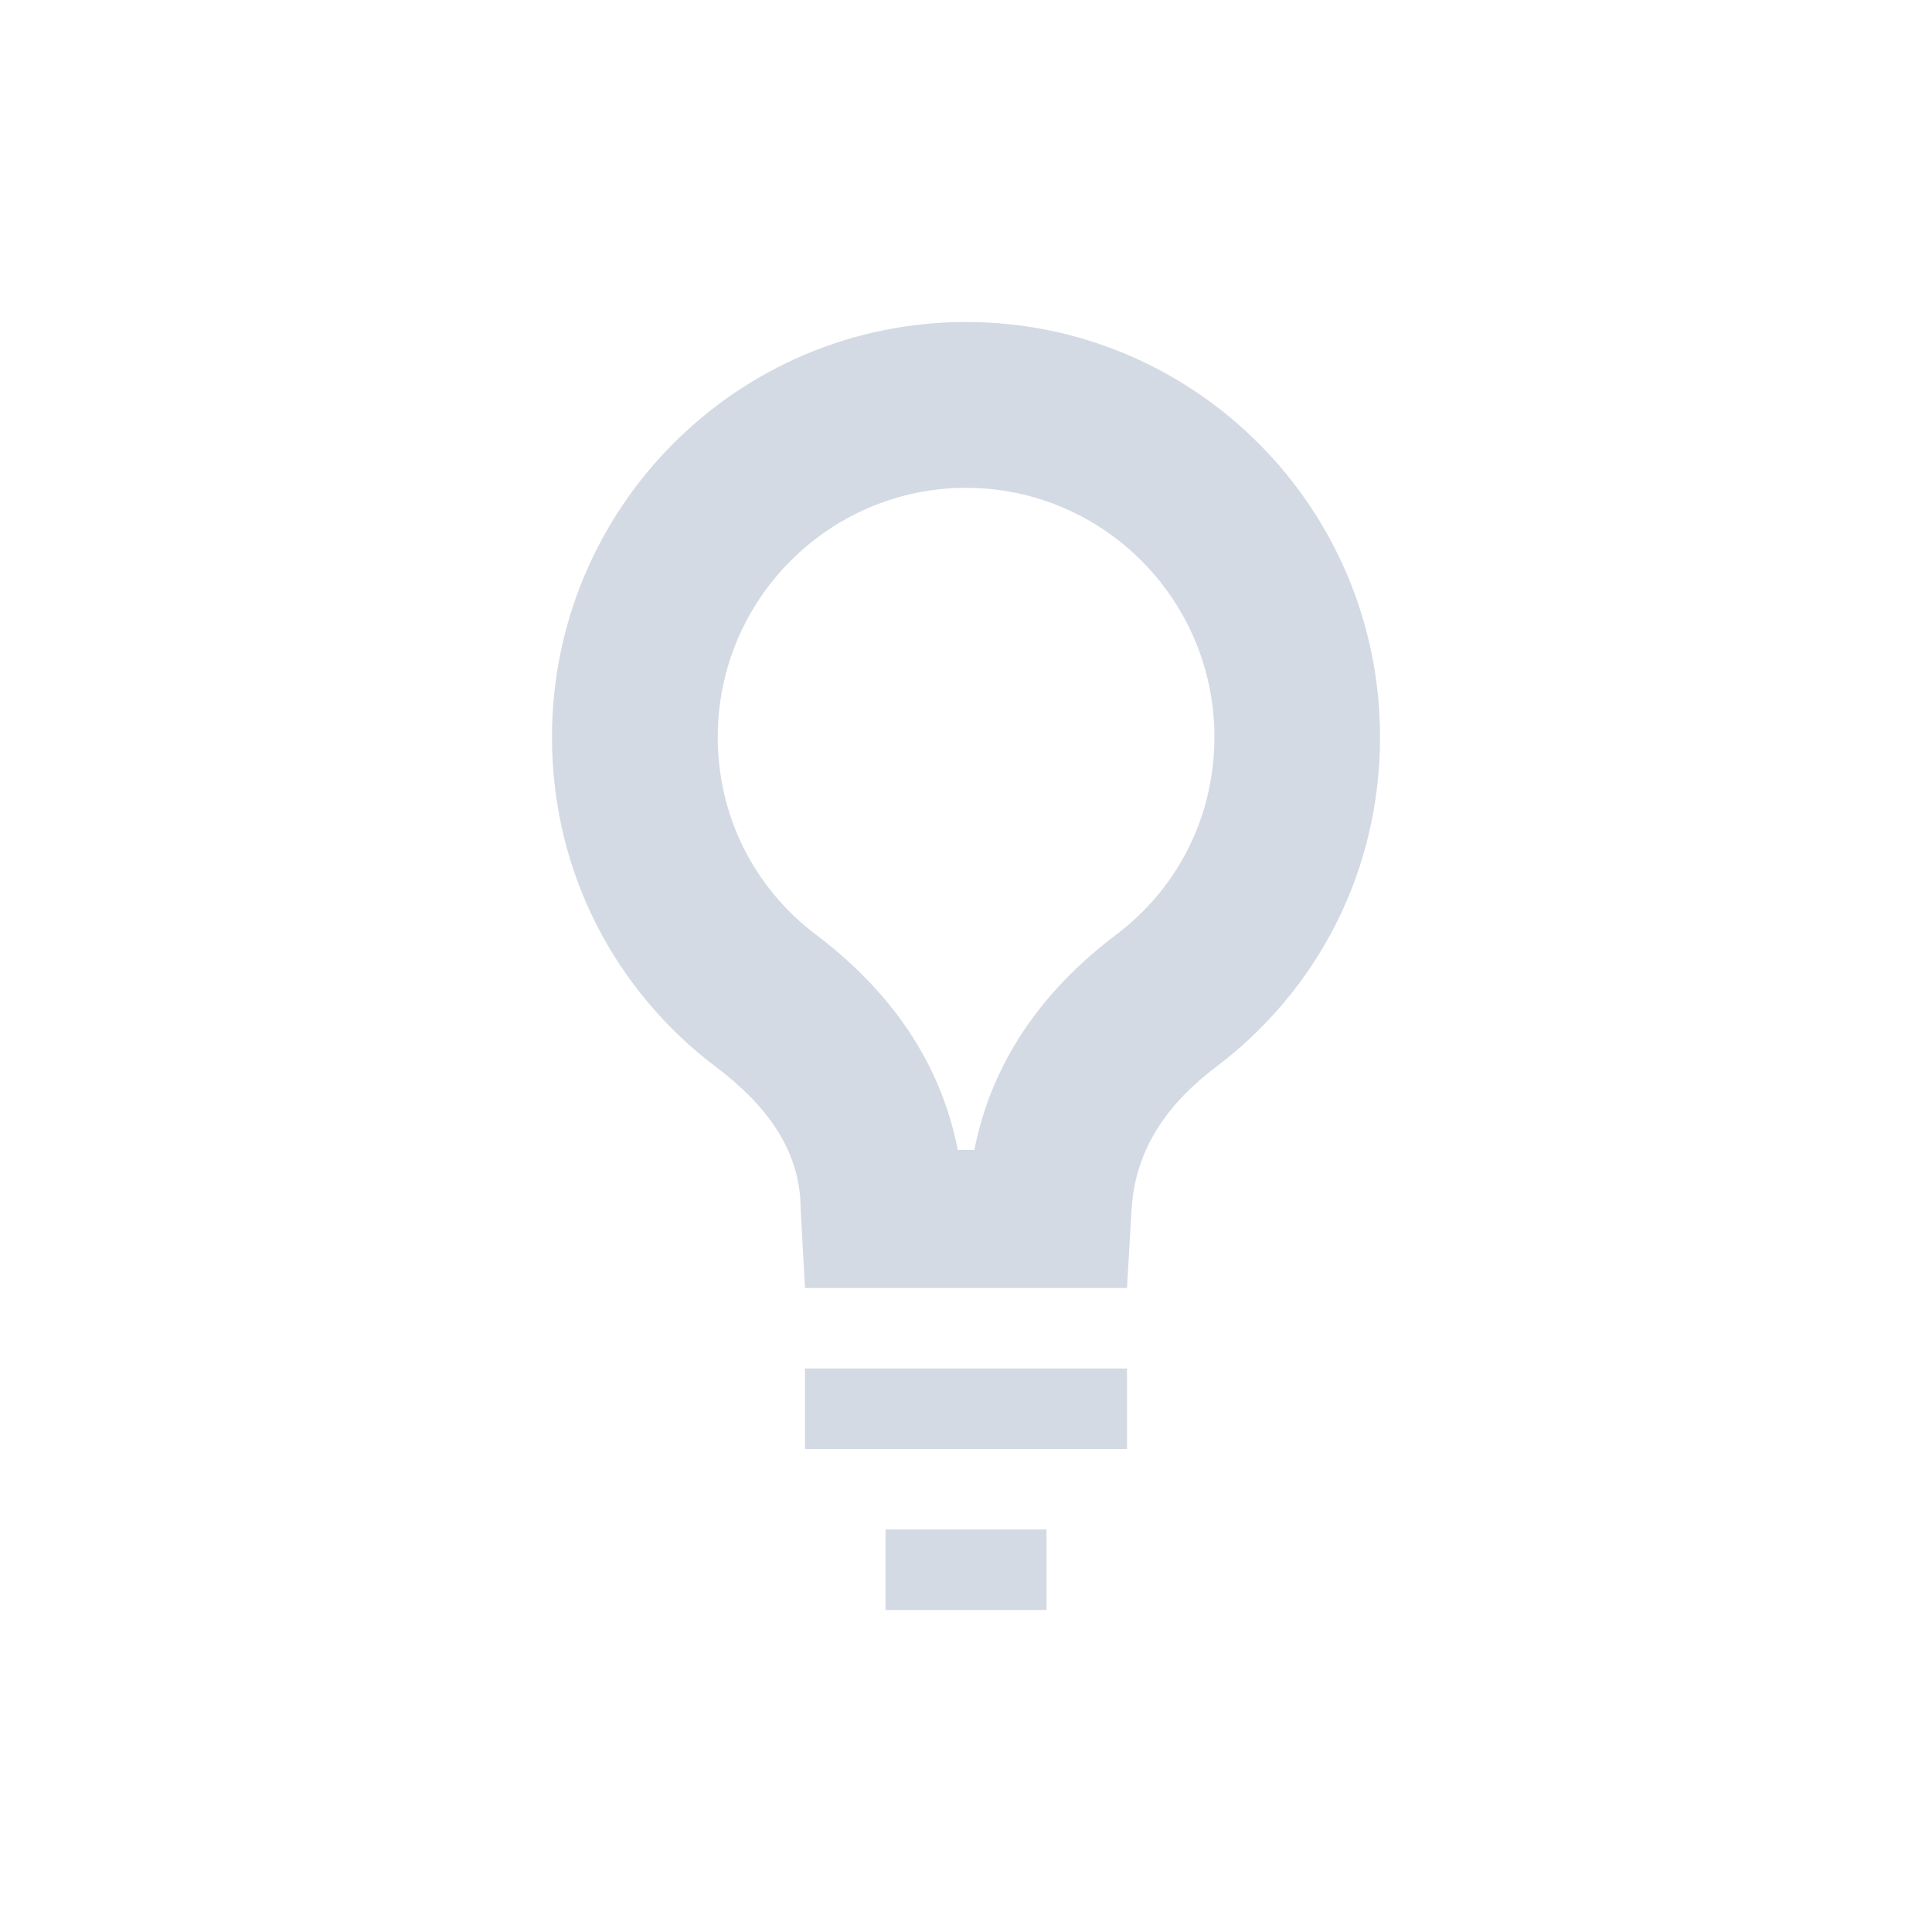 <svg height="24" width="24" xmlns="http://www.w3.org/2000/svg"><path d="m552 944.36c-2.84 0-5.143 2.309-5.143 5.156 0 1.688.794 3.161 2.041 4.101.573.434 1.048.993 1.048 1.765l.054.978h4l .057-.978c.045-.77.472-1.331 1.045-1.765 1.248-.94 2.041-2.413 2.041-4.101 0-2.847-2.302-5.156-5.143-5.156zm0 2.06c1.703 0 3.086 1.389 3.086 3.095 0 .975-.444 1.871-1.221 2.456-1.16.878-1.6 1.859-1.761 2.674h-.206c-.16-.816-.601-1.796-1.761-2.674-.776-.585-1.221-1.482-1.221-2.456 0-1.706 1.383-3.095 3.086-3.095zm-2 10.94v1h4v-1zm1 2v1h2v-1z" fill="#d3dae3" transform="translate(-540 -940.36)"/></svg>
